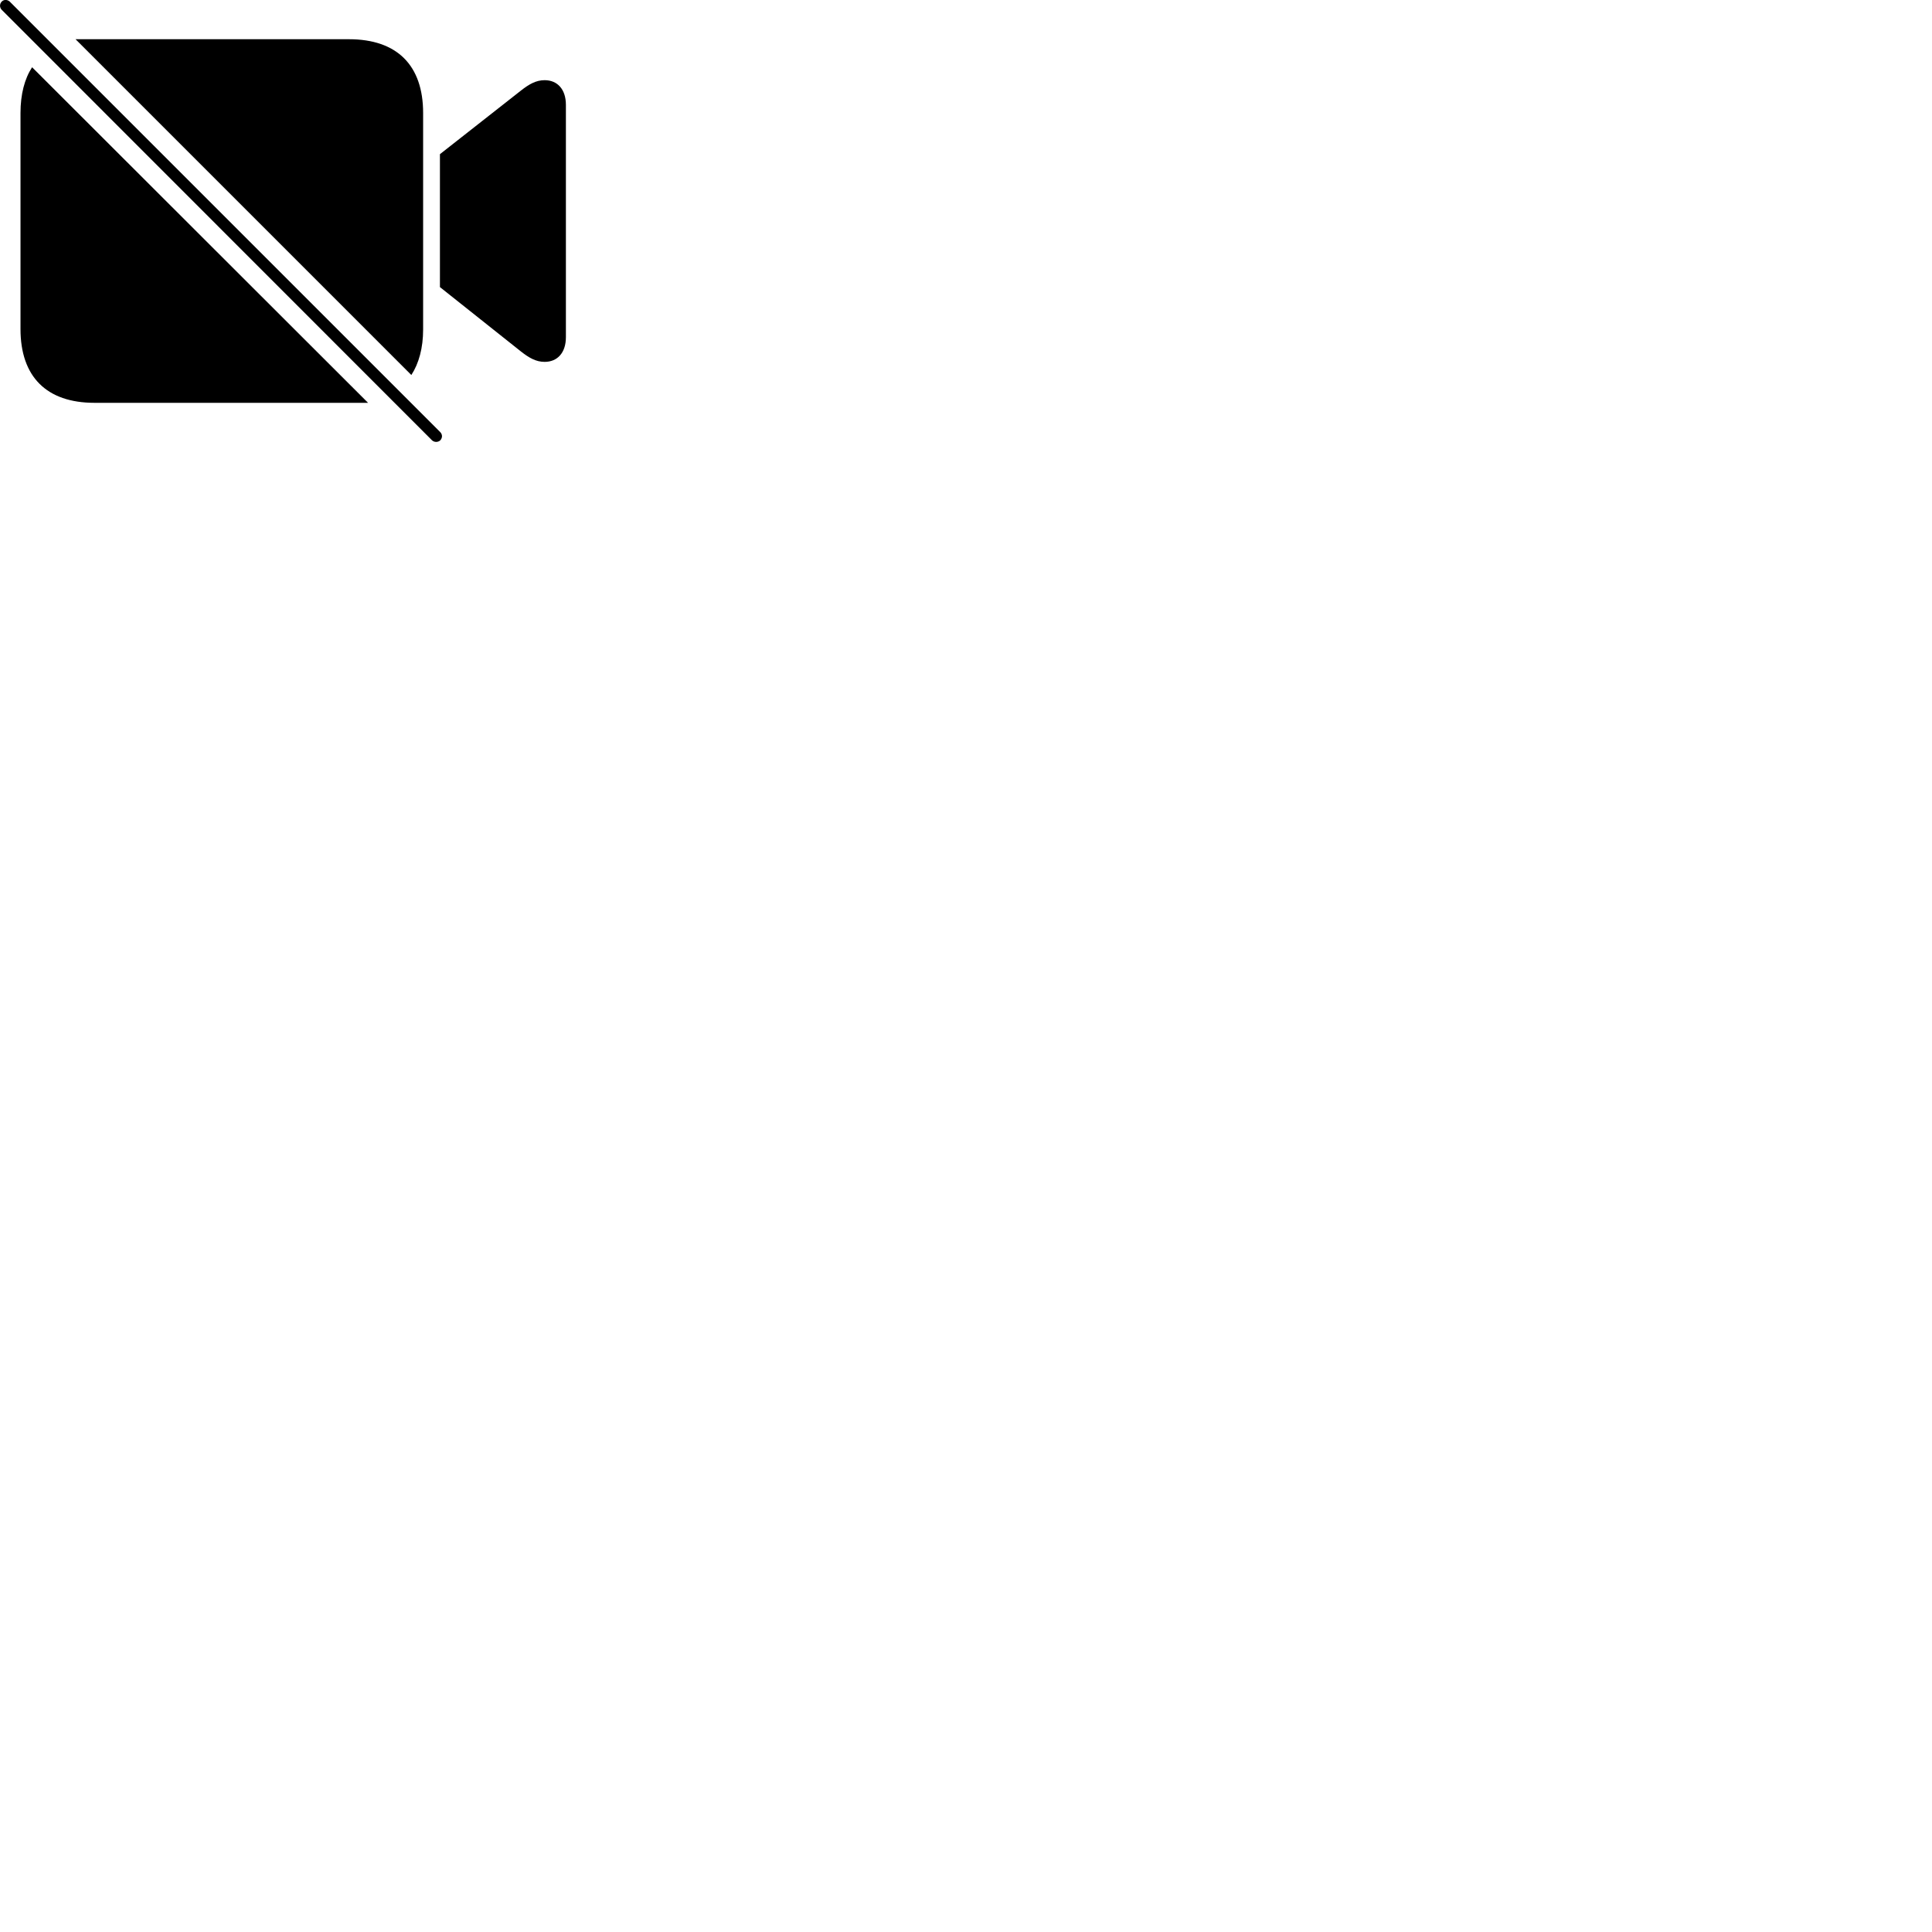
        <svg xmlns="http://www.w3.org/2000/svg" viewBox="0 0 100 100">
            <path d="M22.361 22.79C22.481 22.9 22.671 22.9 22.791 22.79C22.911 22.65 22.901 22.49 22.791 22.37L0.501 0.08C0.401 -0.01 0.221 -0.05 0.091 0.08C-0.029 0.2 -0.029 0.39 0.091 0.51ZM18.061 2.03H3.911L21.291 19.41C21.681 18.81 21.901 18.01 21.901 17.05V5.85C21.901 3.38 20.551 2.03 18.061 2.03ZM4.891 20.85H19.051L1.661 3.48C1.271 4.08 1.061 4.88 1.061 5.85V17.03C1.061 19.5 2.411 20.85 4.891 20.85ZM22.771 14.86L26.961 18.19C27.381 18.52 27.741 18.73 28.191 18.73C28.841 18.73 29.291 18.27 29.291 17.45V5.43C29.291 4.61 28.841 4.15 28.191 4.15C27.741 4.15 27.381 4.36 26.961 4.69L22.771 7.98Z" />
        </svg>
    